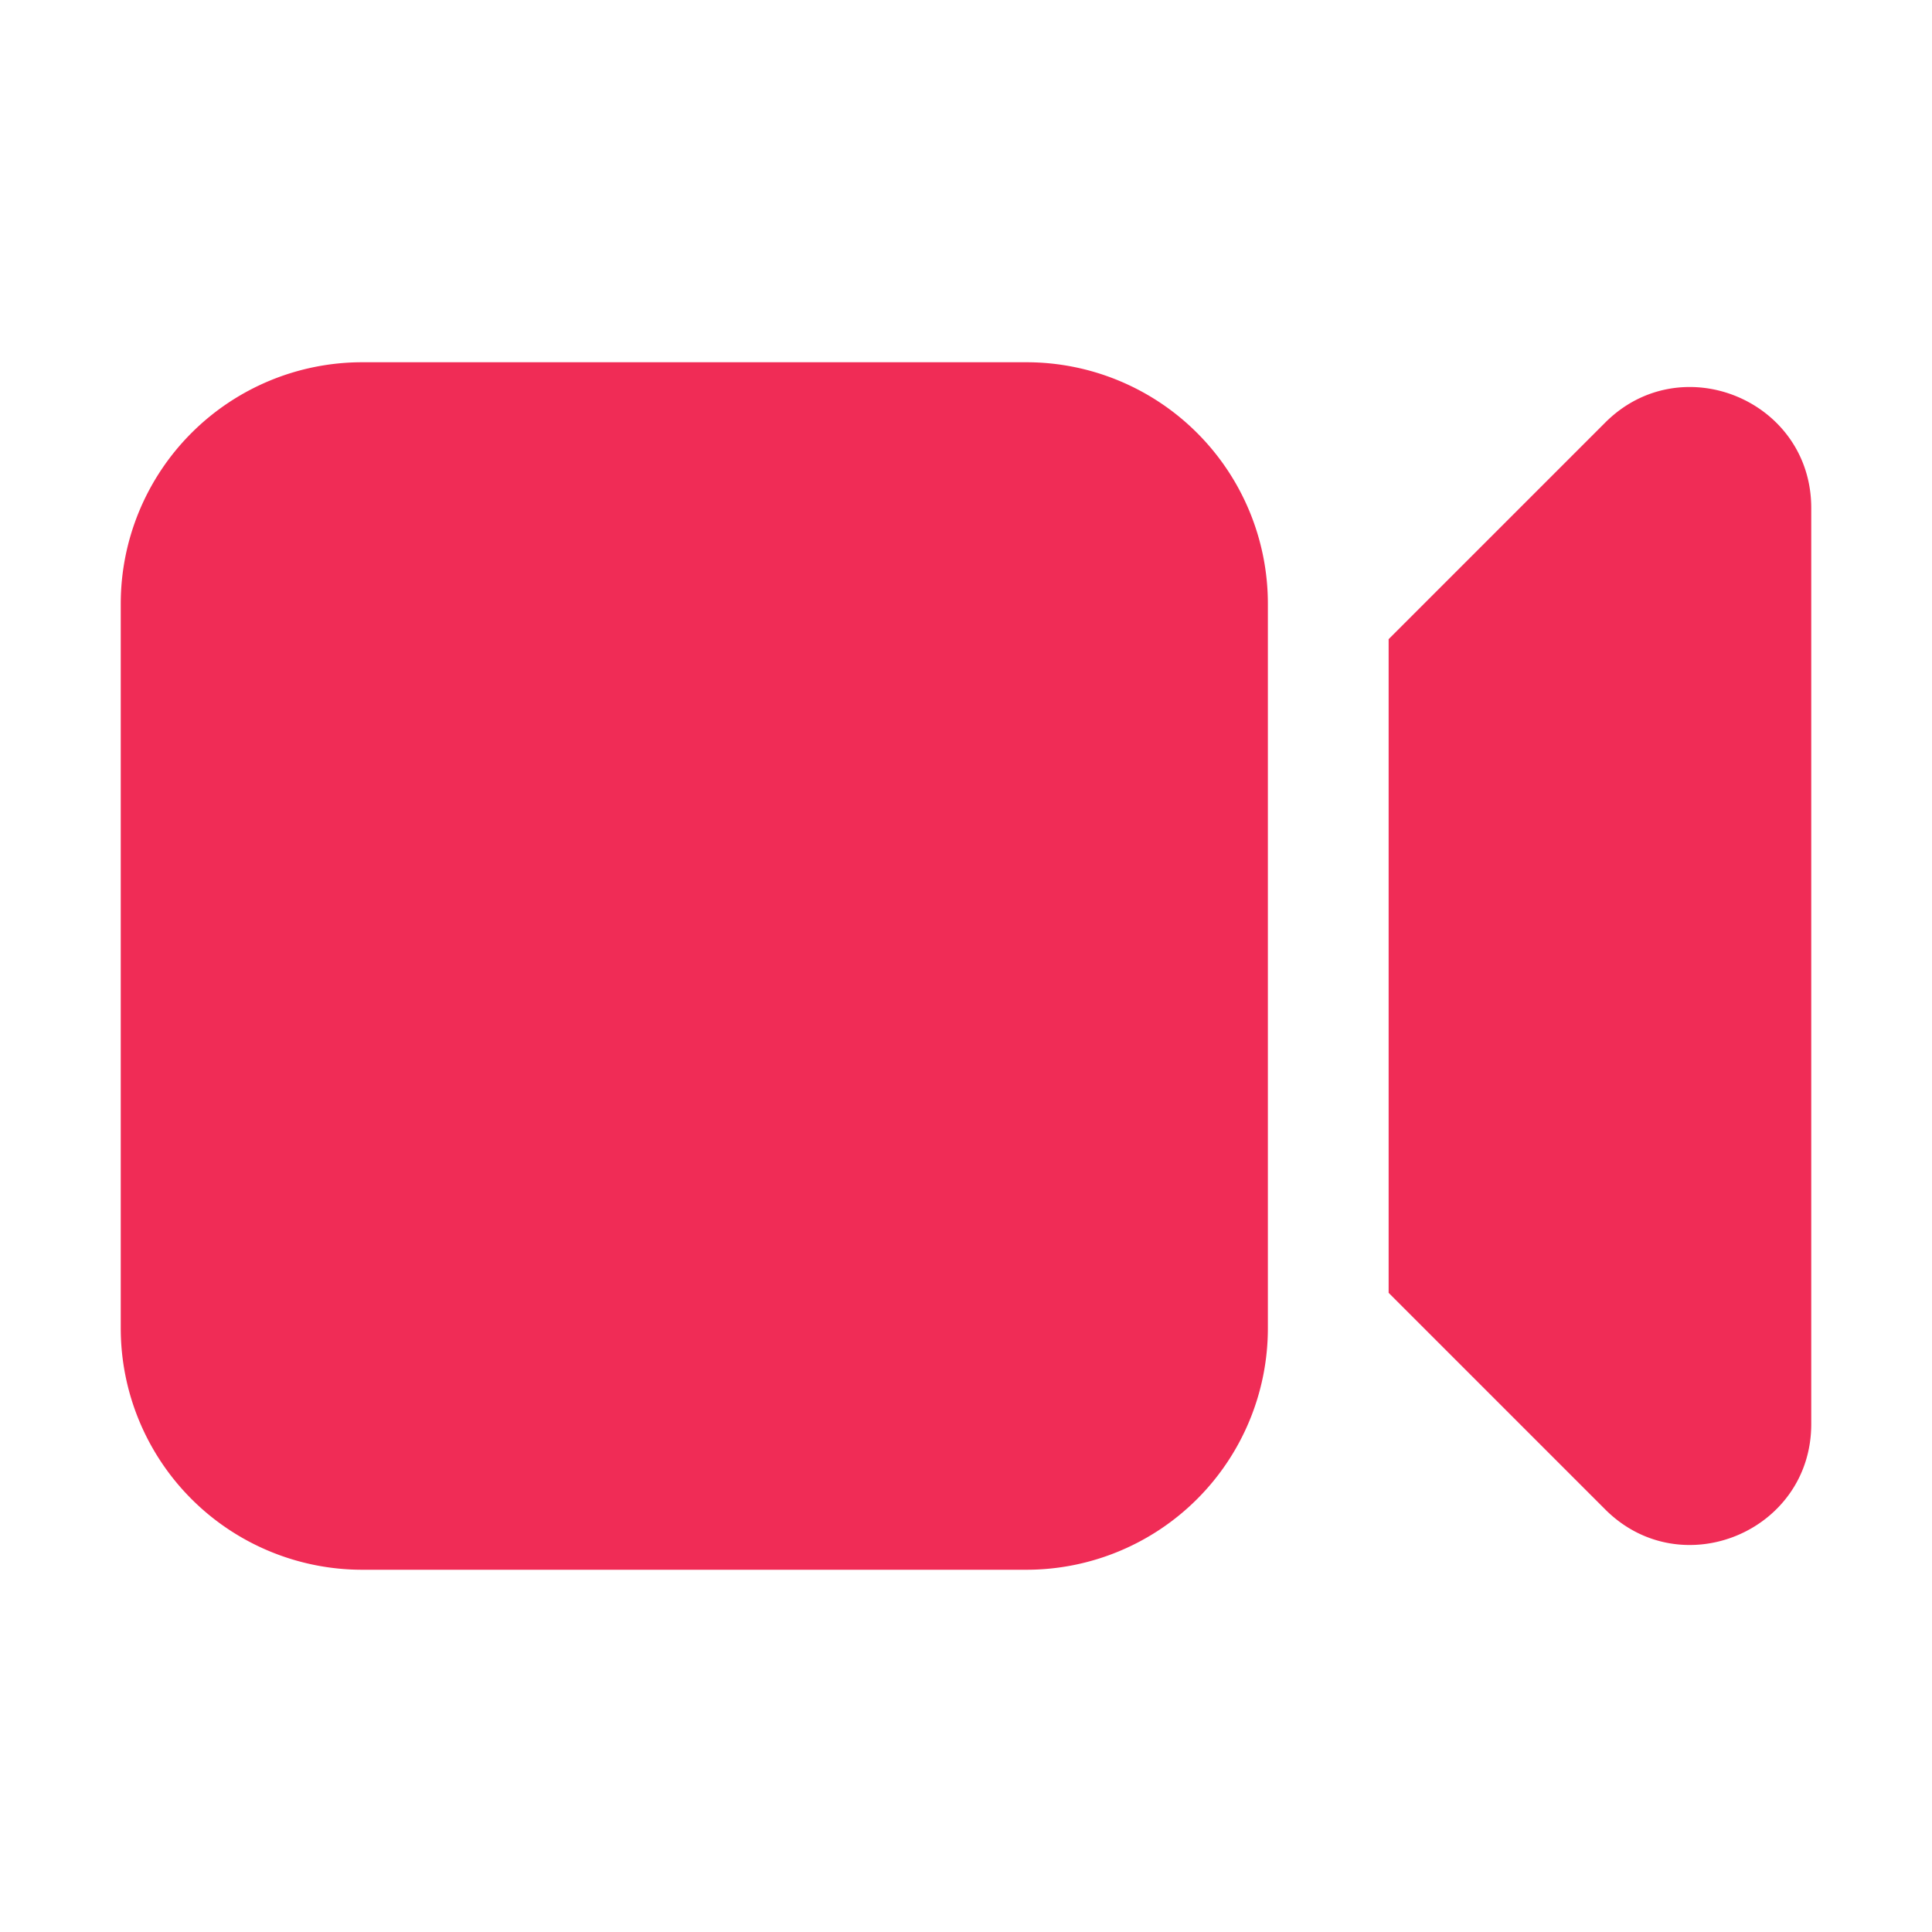 <svg data-v-e4e25956="" class="hidden sm:block" xmlns="http://www.w3.org/2000/svg" width="35" height="35" viewBox="0 0 24 24"><path data-v-e4e25956="" fill="#F02C56" d="M4.5 4.5a3 3 0 0 0-3 3v9a3 3 0 0 0 3 3h8.25a3 3 0 0 0 3-3v-9a3 3 0 0 0-3-3zm15.44 14.25l-2.69-2.69V7.94l2.69-2.69c.944-.945 2.56-.276 2.56 1.06v11.38c0 1.336-1.616 2.005-2.56 1.06"></path></svg>